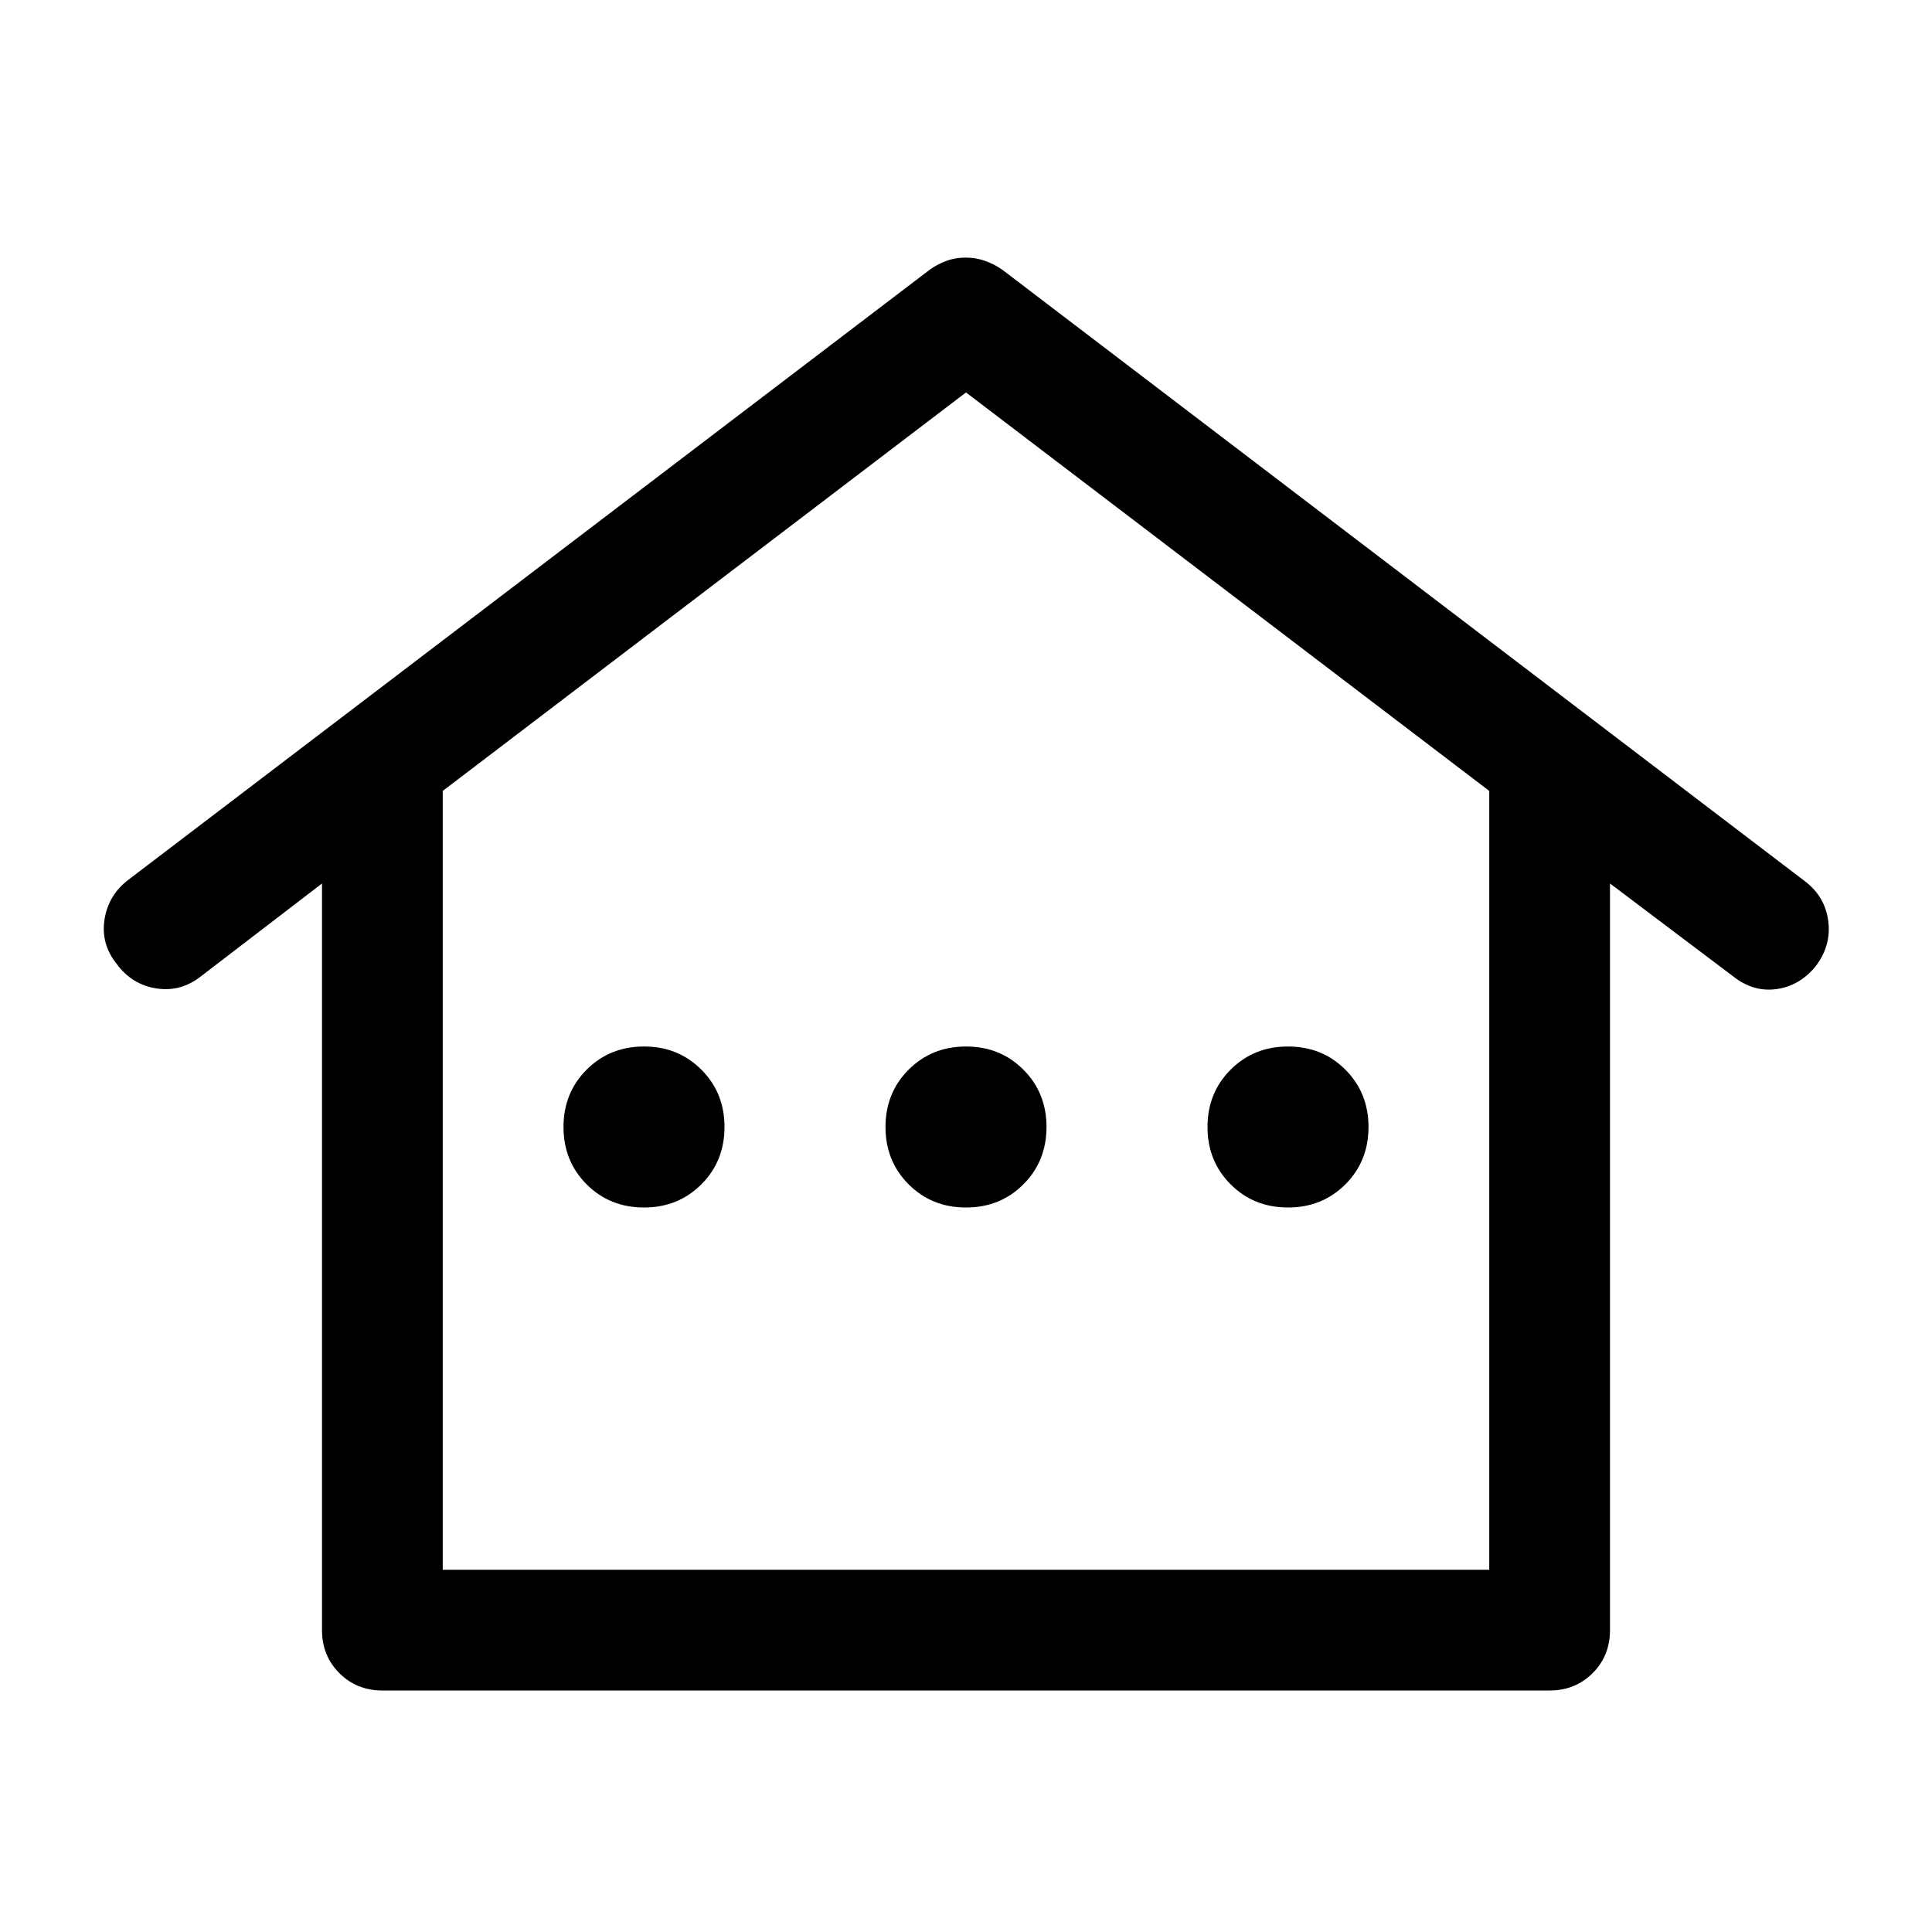 <svg xmlns="http://www.w3.org/2000/svg" width="48" height="48" viewBox="0 96 960 960"><path d="M190 936q-12.75 0-21.375-8.625T160 906V535l-60 46q-10 8-22.19 6.158Q65.618 585.316 58 575q-8-10-6.056-22.19Q53.89 540.619 64 533l398-303q3.71-2.667 8.161-4.333 4.452-1.667 9.645-1.667 5.194 0 9.782 1.667 4.588 1.666 8.412 4.333l399 304q9.941 7.619 11.471 19.81Q910 566 902 576.37q-8 9.63-19.5 11.13T861 581l-61-46v371q0 12.75-8.625 21.375T770 936H190Zm30-60h520V489L480 291 220 489v387Zm0 0h520-520Zm100-180q17 0 28.5-11.5T360 656q0-17-11.5-28.5T320 616q-17 0-28.5 11.5T280 656q0 17 11.5 28.5T320 696Zm160 0q17 0 28.5-11.5T520 656q0-17-11.5-28.5T480 616q-17 0-28.5 11.5T440 656q0 17 11.5 28.5T480 696Zm160 0q17 0 28.5-11.5T680 656q0-17-11.5-28.5T640 616q-17 0-28.5 11.5T600 656q0 17 11.5 28.5T640 696Z"/></svg>